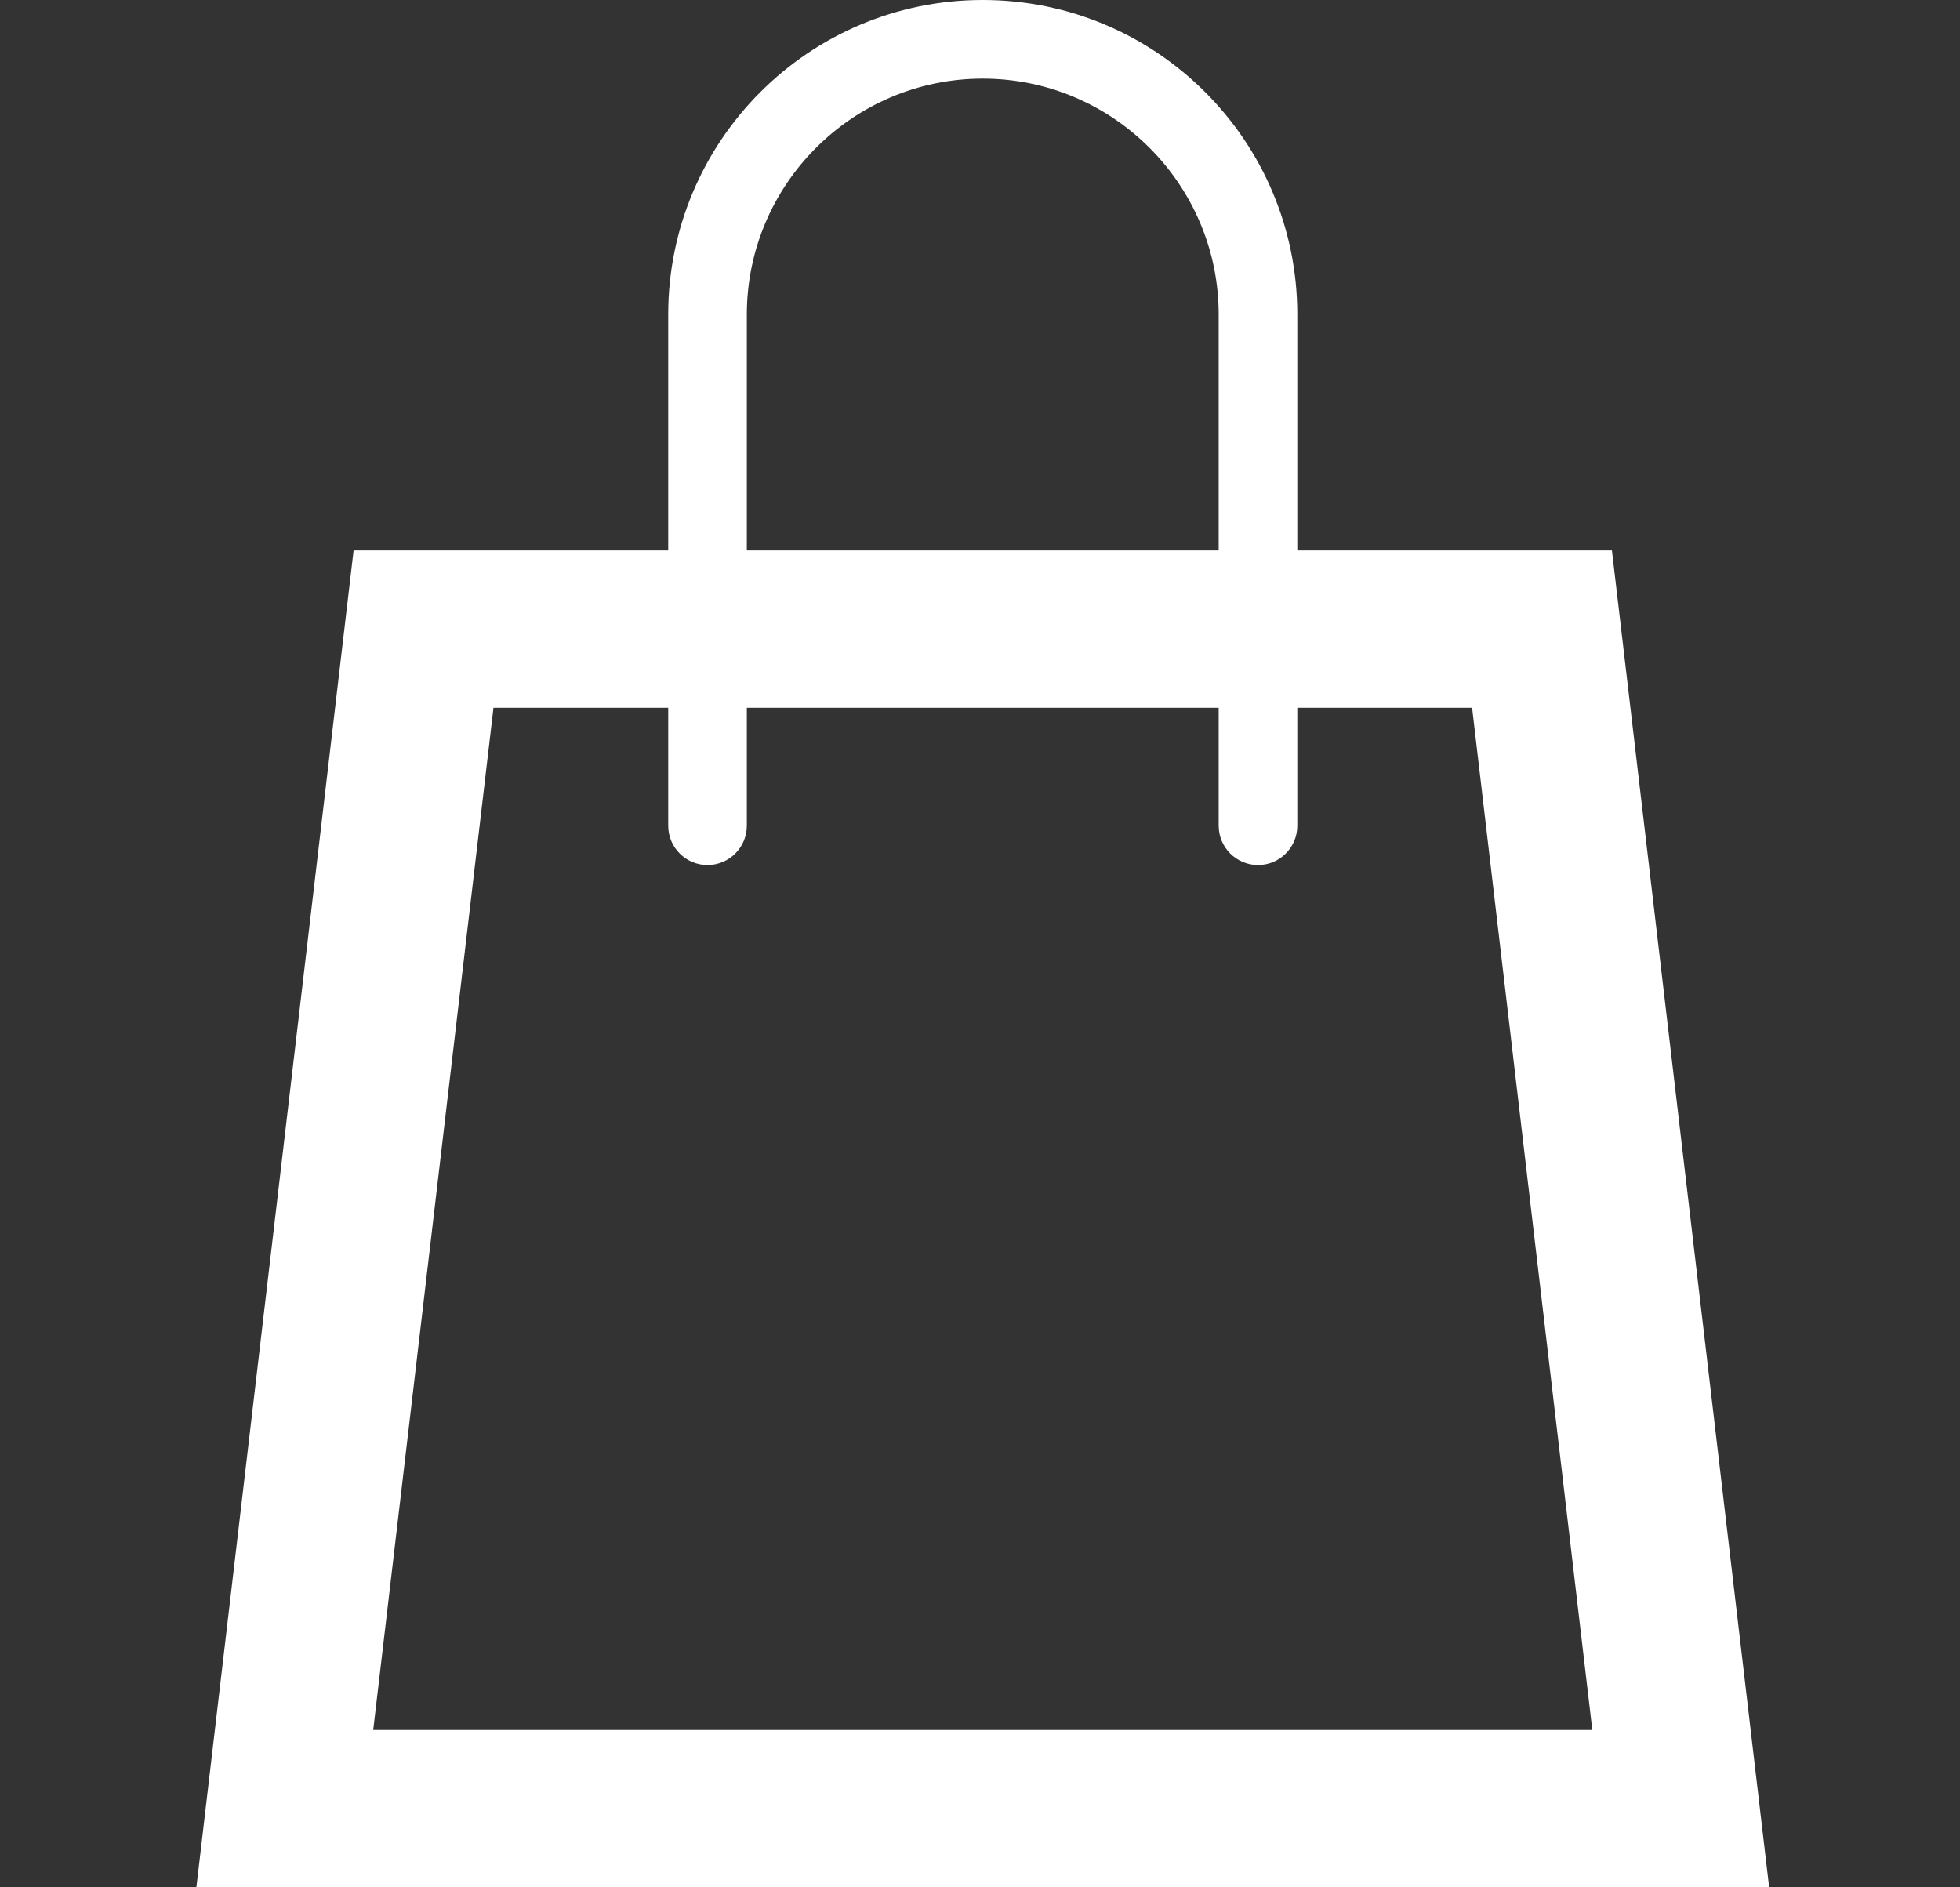 <svg width="27" height="26" viewBox="0 0 27 26" fill="none" xmlns="http://www.w3.org/2000/svg">
<rect x="0" y="0" width="27" height="26" fill="#333333" stroke="none"/>
<path d="M22.205 7.583H17.871V4.333C17.871 1.94 15.931 0 13.538 0C11.145 0 9.205 1.94 9.205 4.333V7.583H4.871L2.705 26H24.371L22.205 7.583ZM10.288 4.333C10.288 2.542 11.746 1.083 13.538 1.083C15.33 1.083 16.788 2.542 16.788 4.333V7.583H10.288V4.333ZM5.141 23.833L6.798 9.75H9.205V11.375C9.205 11.674 9.447 11.917 9.746 11.917C10.045 11.917 10.288 11.674 10.288 11.375V9.75H16.788V11.375C16.788 11.674 17.031 11.917 17.33 11.917C17.629 11.917 17.871 11.674 17.871 11.375V9.75H20.279L21.935 23.833H5.141Z" fill="white"/>
</svg>
